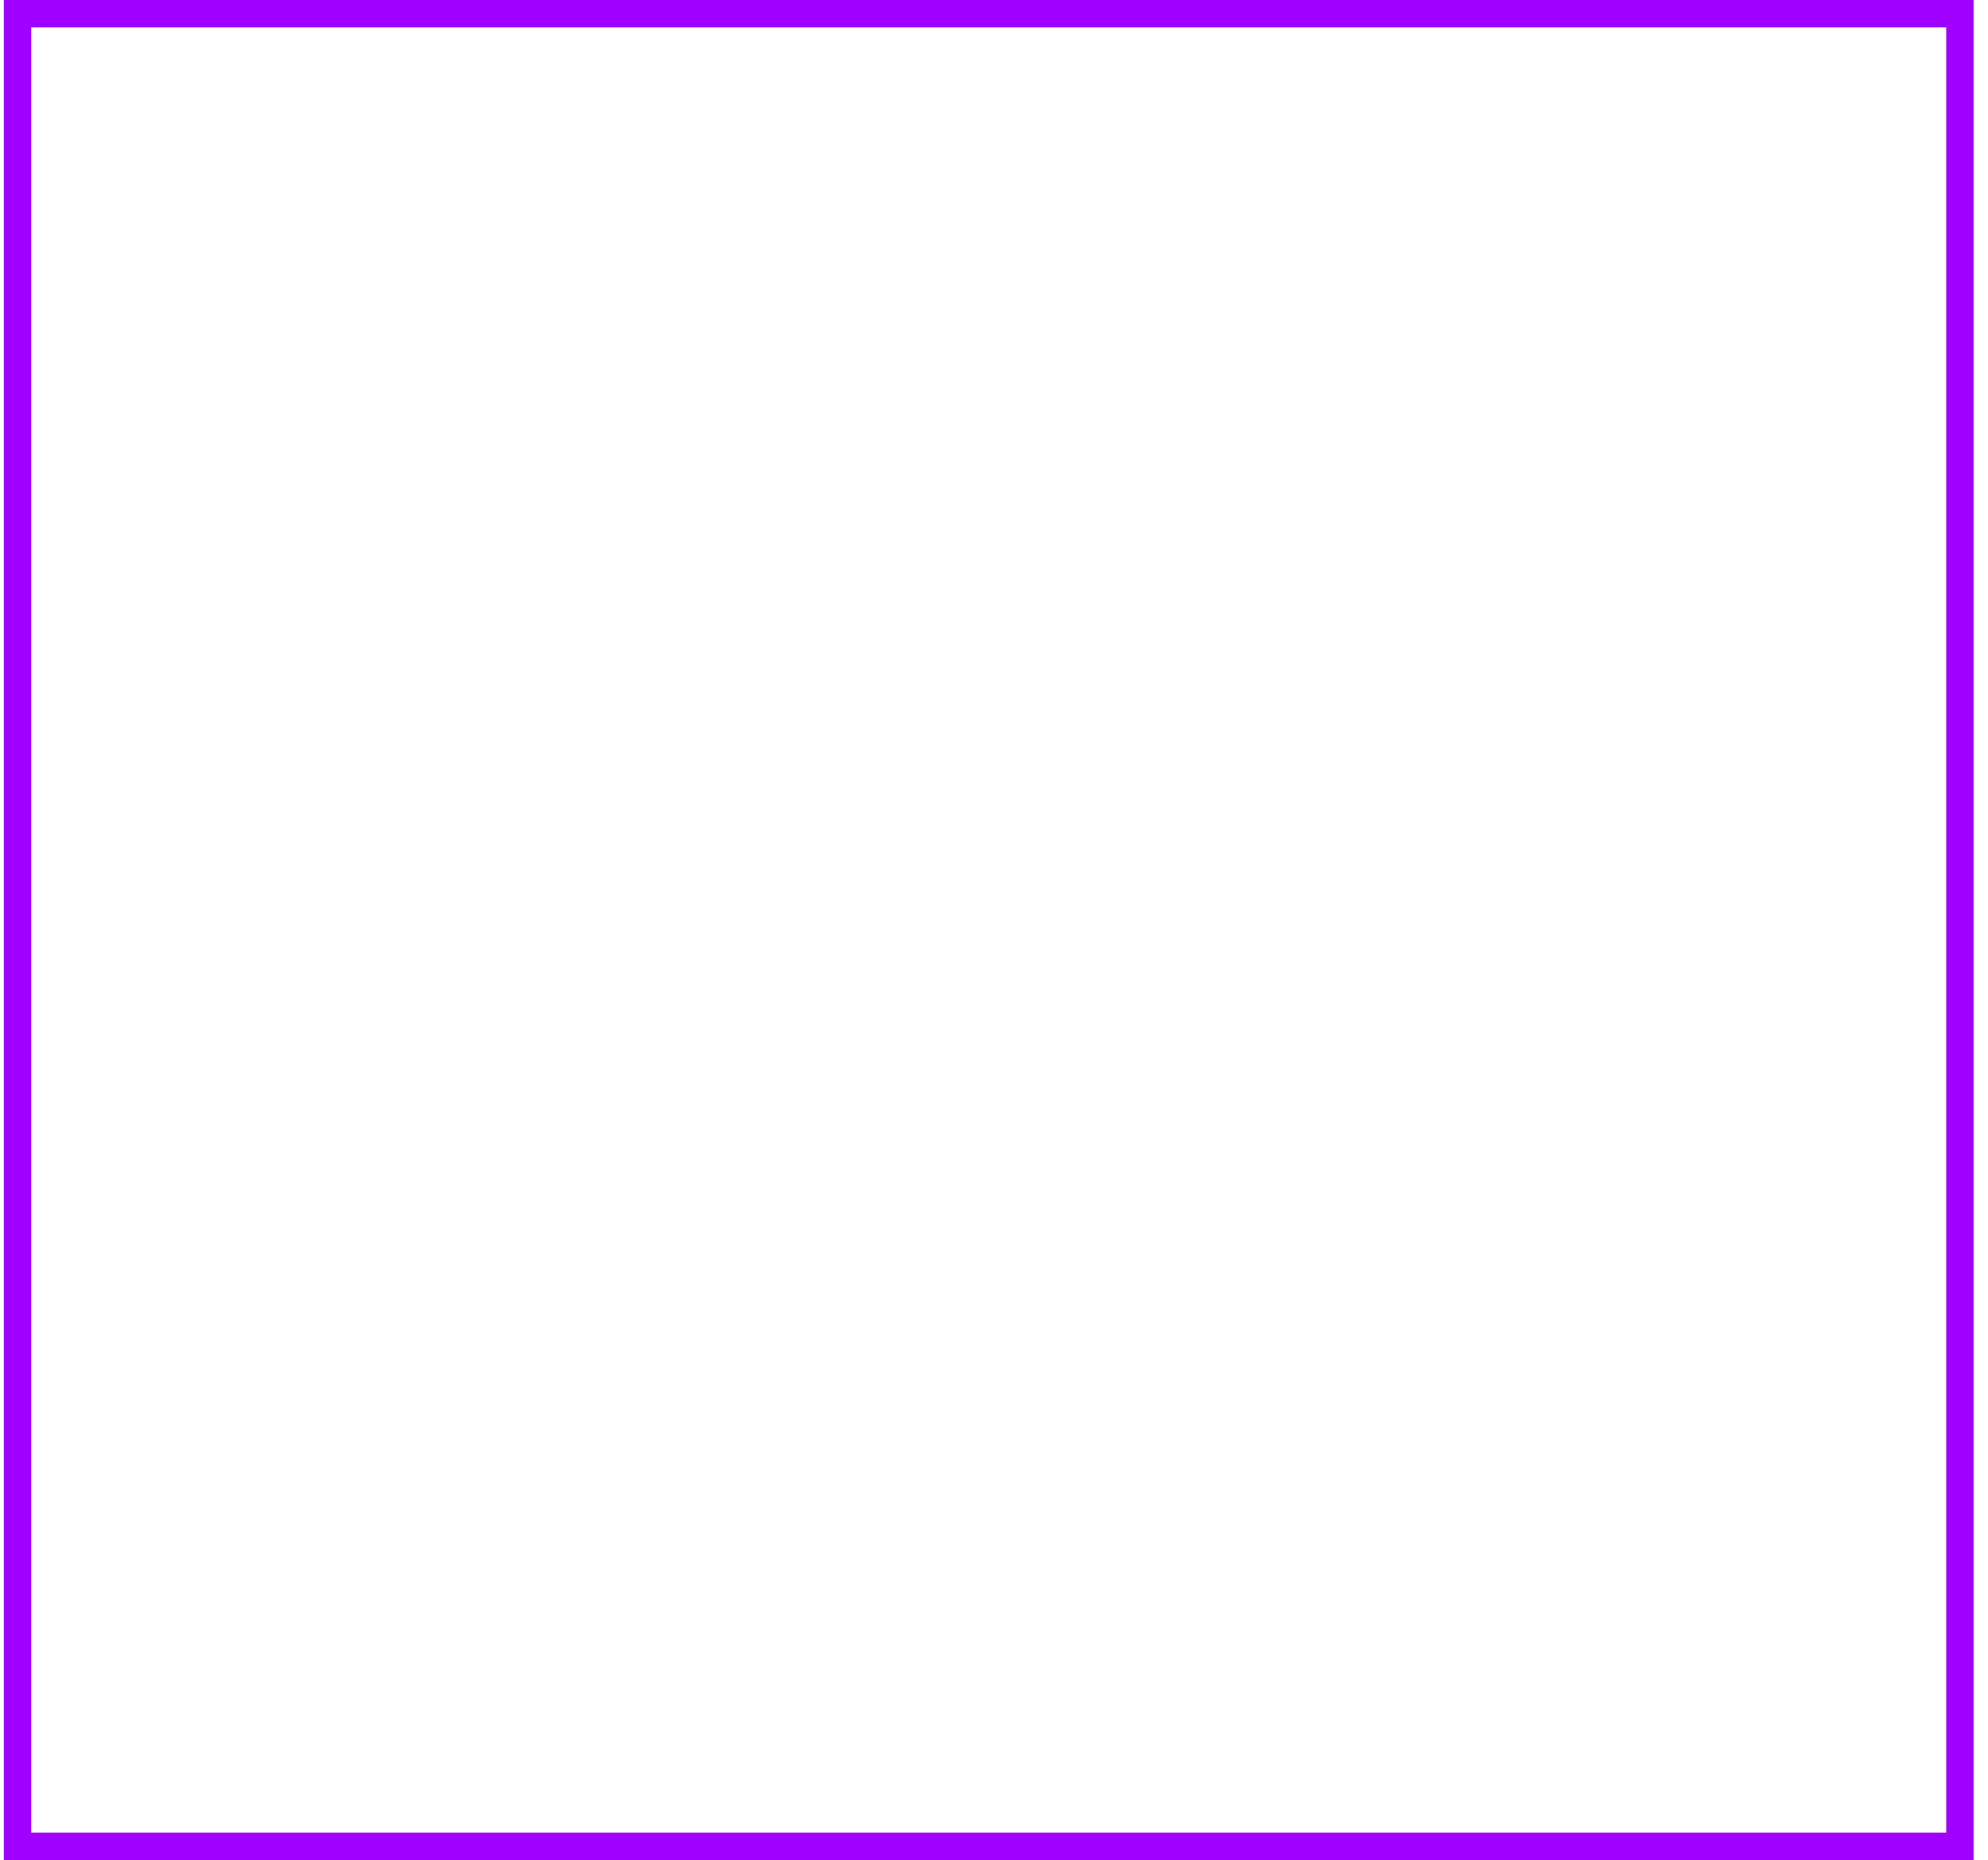 <?xml version="1.0" encoding="UTF-8"?>
<svg width="109px" height="102px" viewBox="0 0 109 102" version="1.1" xmlns="http://www.w3.org/2000/svg" xmlns:xlink="http://www.w3.org/1999/xlink">
    <title>矩形</title>
    <defs>
        <rect id="path-1" x="120.568" y="1.134" width="108" height="101.981"></rect>
    </defs>
    <g id="home" stroke="none" stroke-width="1" fill="none" fill-rule="evenodd">
        <g id="mystery-box-list" transform="translate(-545, -483)">
            <g id="编组-12" transform="translate(424.642, 481.866)">
                <mask id="mask-2" fill="white">
                    <use xlink:href="#path-1"></use>
                </mask>
                <rect stroke="#9F00FF" stroke-width="1.5" x="121.318" y="1.884" width="106.5" height="100.481"></rect>
            </g>
        </g>
    </g>
</svg>